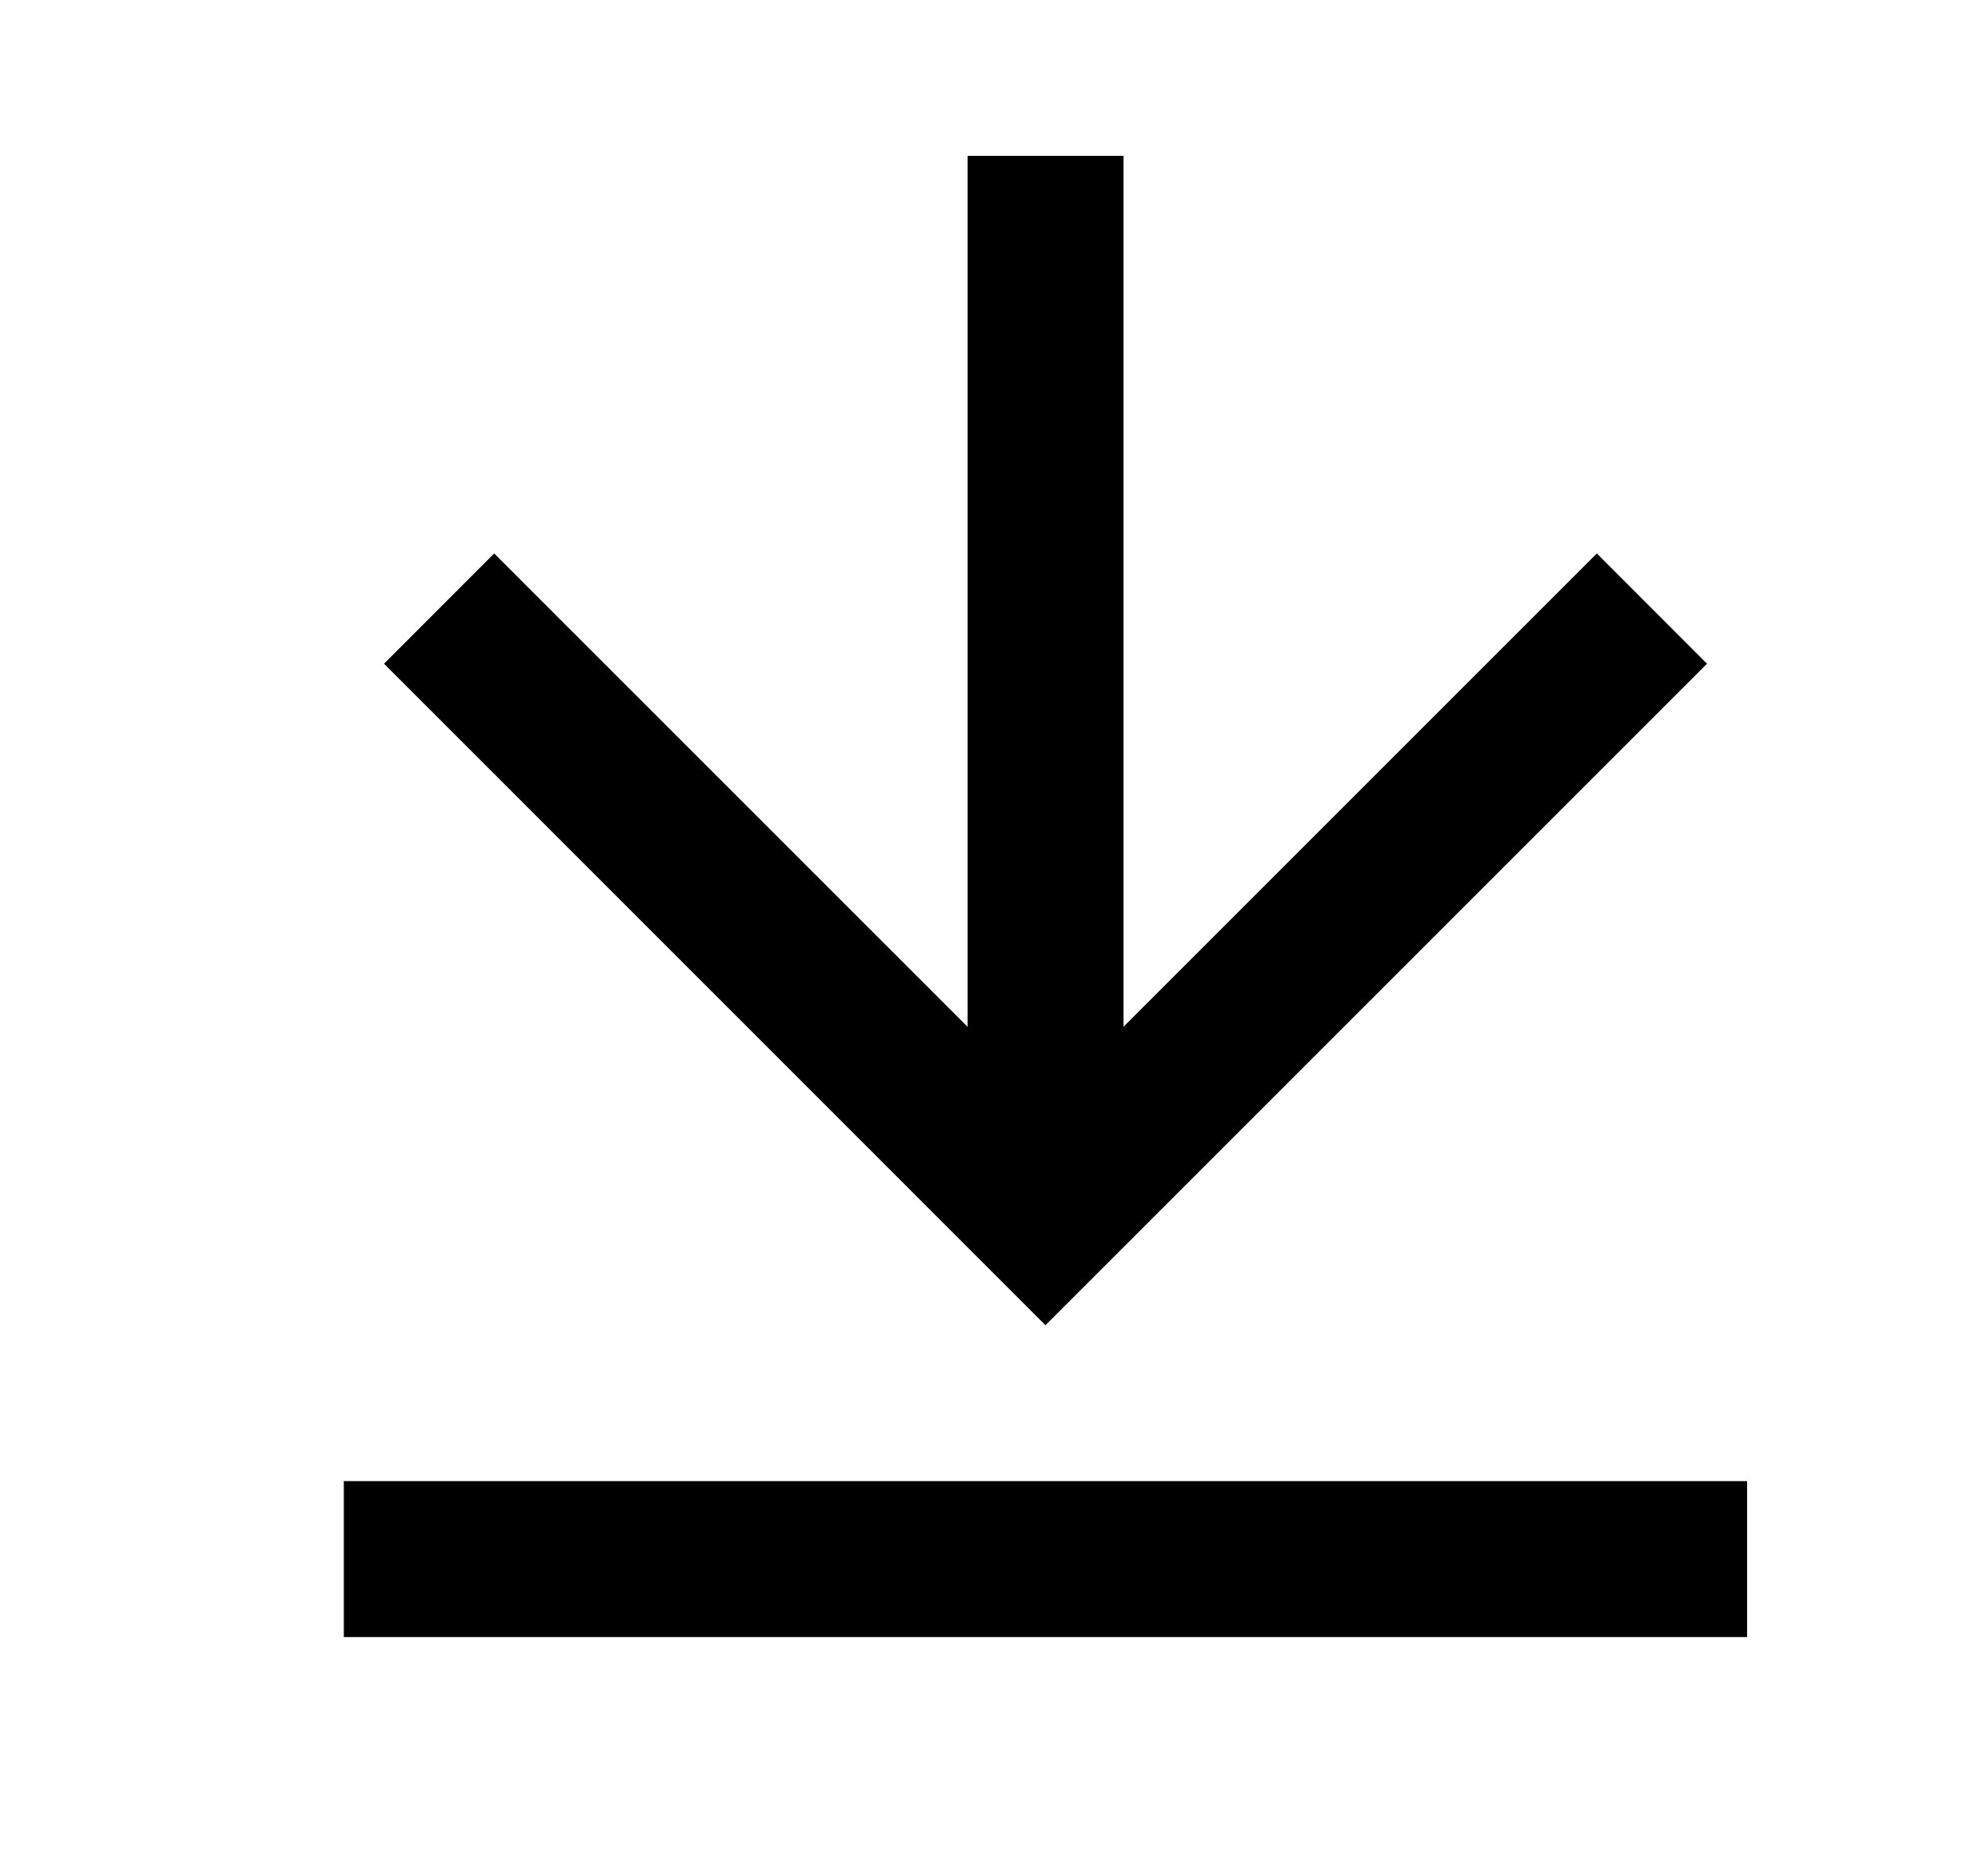 <svg width="17" height="16" viewBox="0 0 17 16" fill="none" xmlns="http://www.w3.org/2000/svg">
<path d="M2.94 12.666H14.94V14H2.94V12.666ZM9.607 8.781L13.655 4.733L14.597 5.676L8.94 11.333L3.284 5.676L4.226 4.733L8.274 8.781V1.333H9.607V8.781Z" fill="black"/>
</svg>
